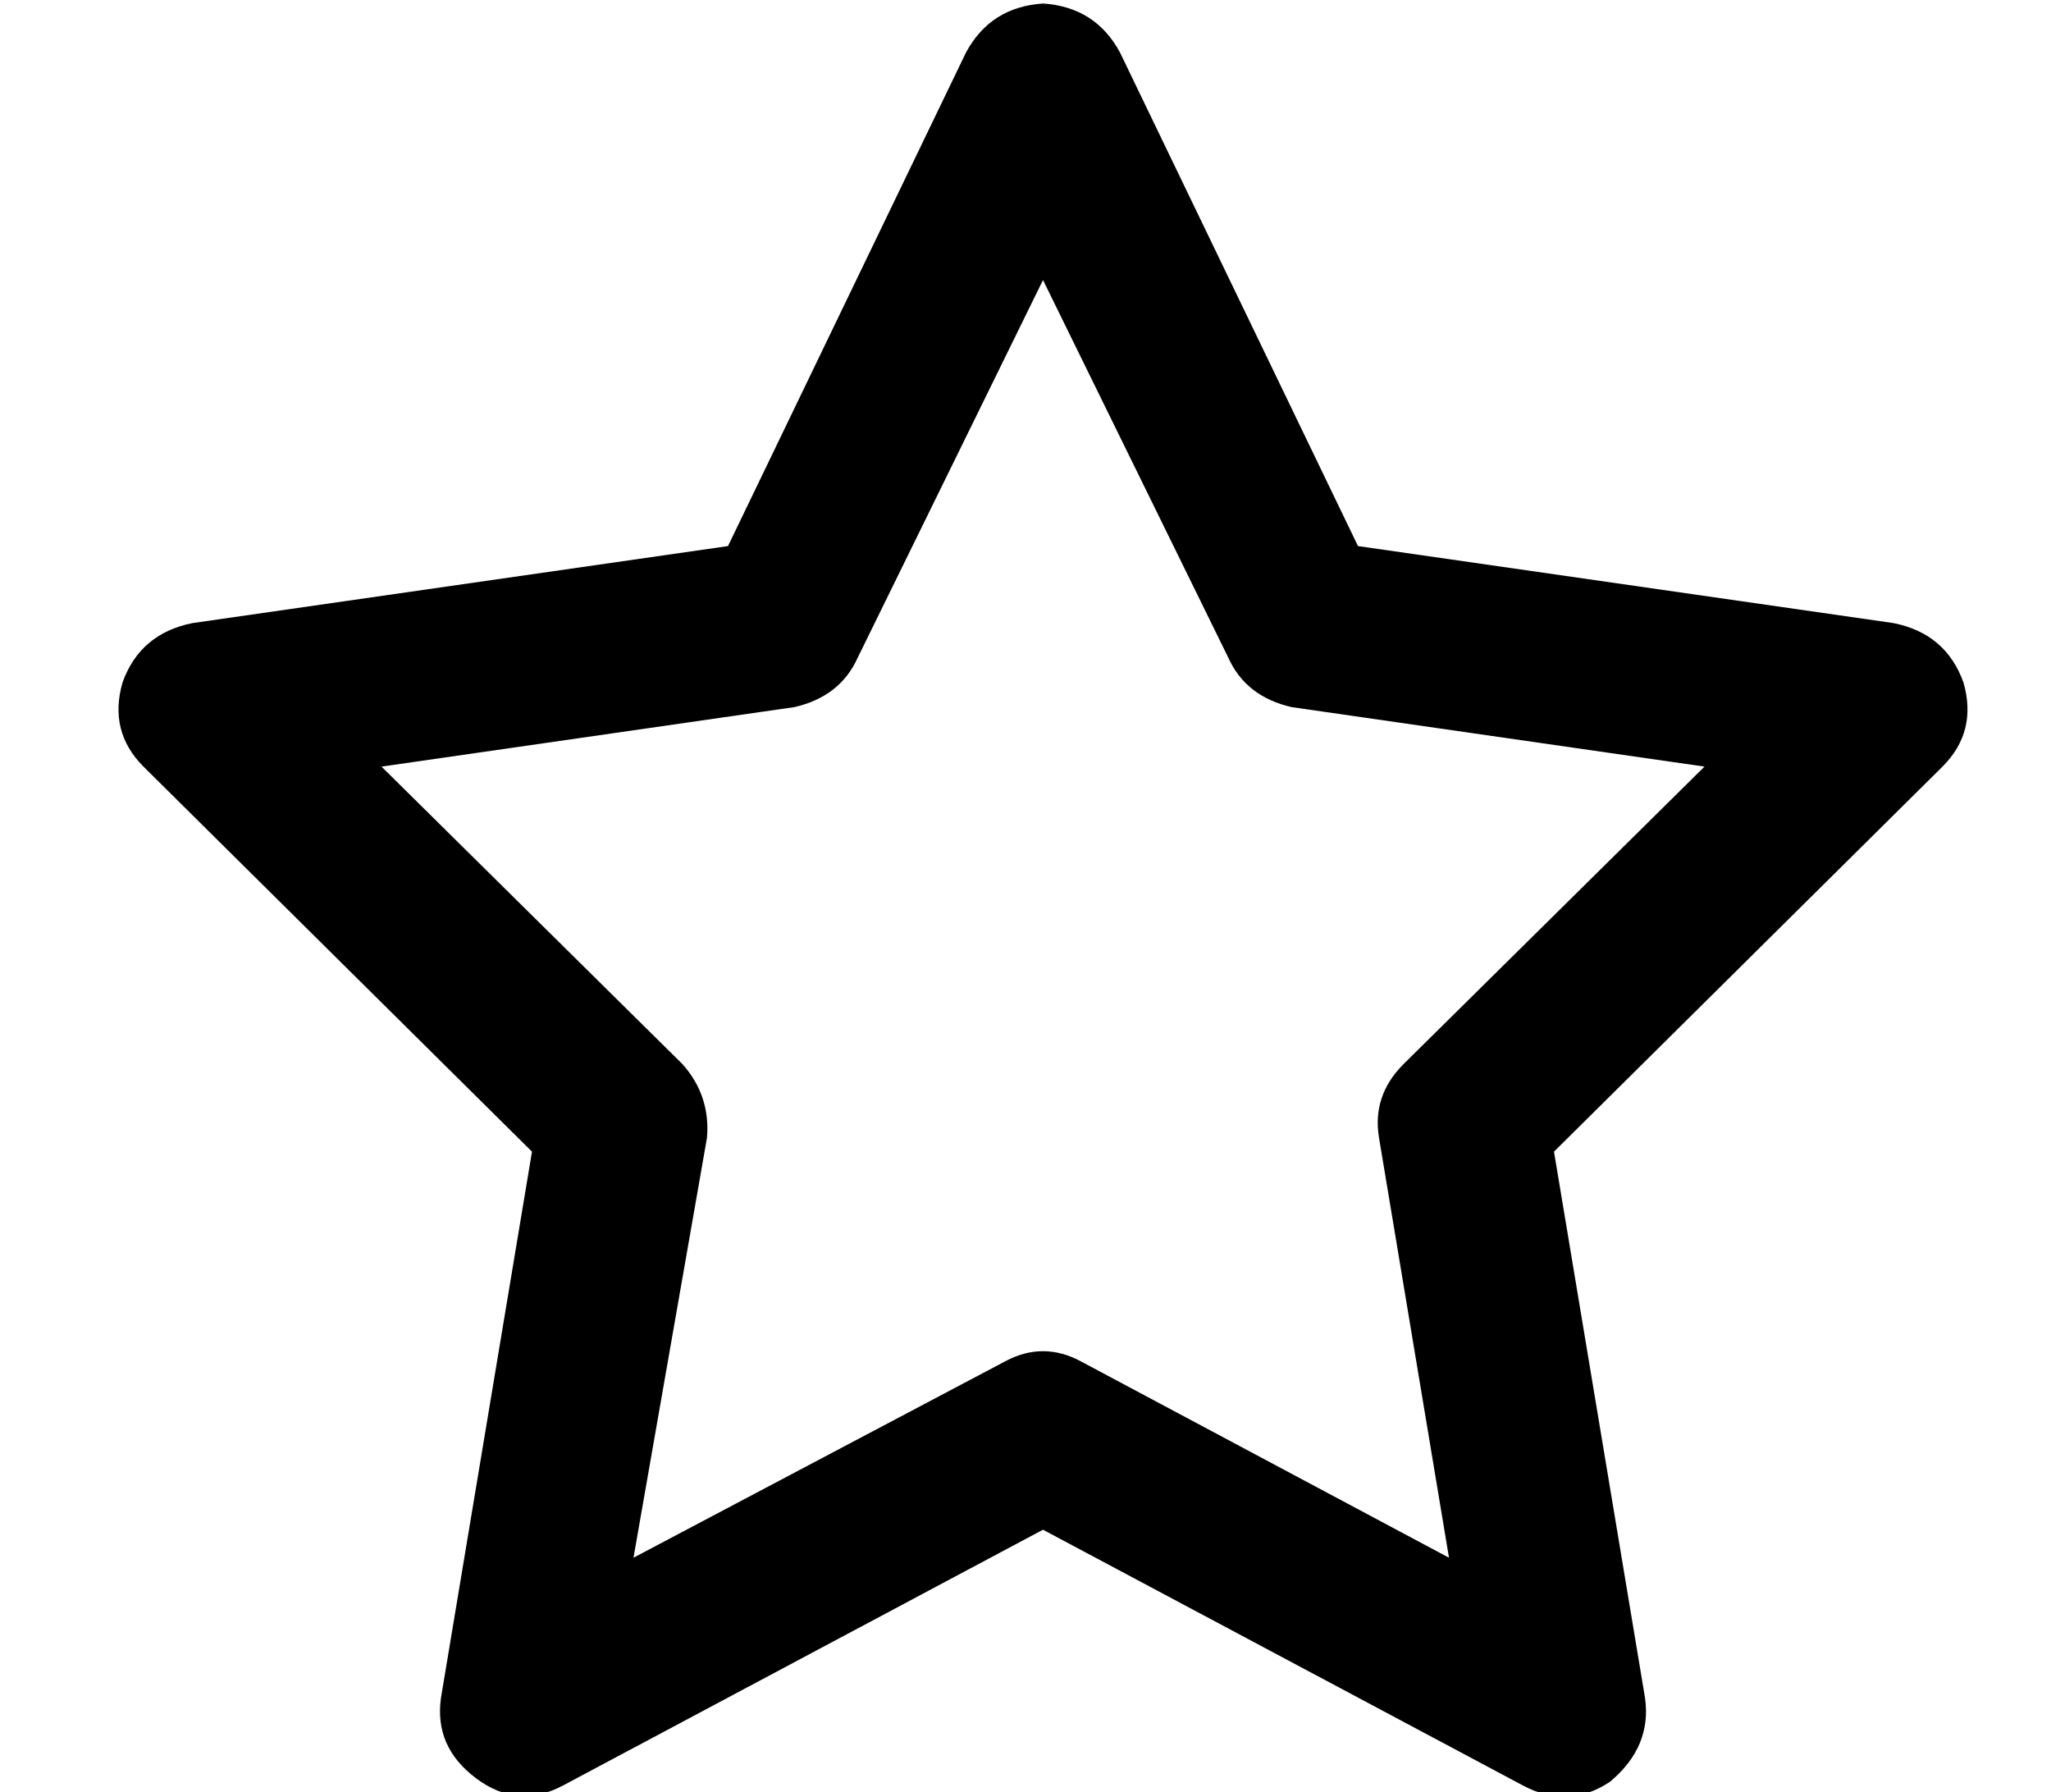 <?xml version="1.0" standalone="no"?>
<!DOCTYPE svg PUBLIC "-//W3C//DTD SVG 1.1//EN" "http://www.w3.org/Graphics/SVG/1.1/DTD/svg11.dtd" >
<svg xmlns="http://www.w3.org/2000/svg" xmlns:xlink="http://www.w3.org/1999/xlink" version="1.1" viewBox="-10 -40 586 512">
   <path fill="currentColor"
d="M288 -39q15 1 22 14l68 141v0l153 22v0q15 3 20 17q4 14 -6 24l-111 110v0l26 156v0q2 14 -10 24q-12 8 -25 1l-137 -73v0l-137 73v0q-13 7 -25 -2t-10 -23l26 -156v0l-111 -110v0q-10 -10 -6 -24q5 -14 20 -17l153 -22v0l68 -141v0q7 -13 22 -14v0zM288 40l-53 108
l53 -108l-53 108q-5 11 -18 14l-118 17v0l86 85v0q8 9 7 21l-21 120v0l106 -56v0q11 -6 22 0l105 56v0l-20 -120v0q-2 -12 7 -21l86 -85v0l-118 -17v0q-13 -3 -18 -14l-53 -108v0z" />
</svg>
